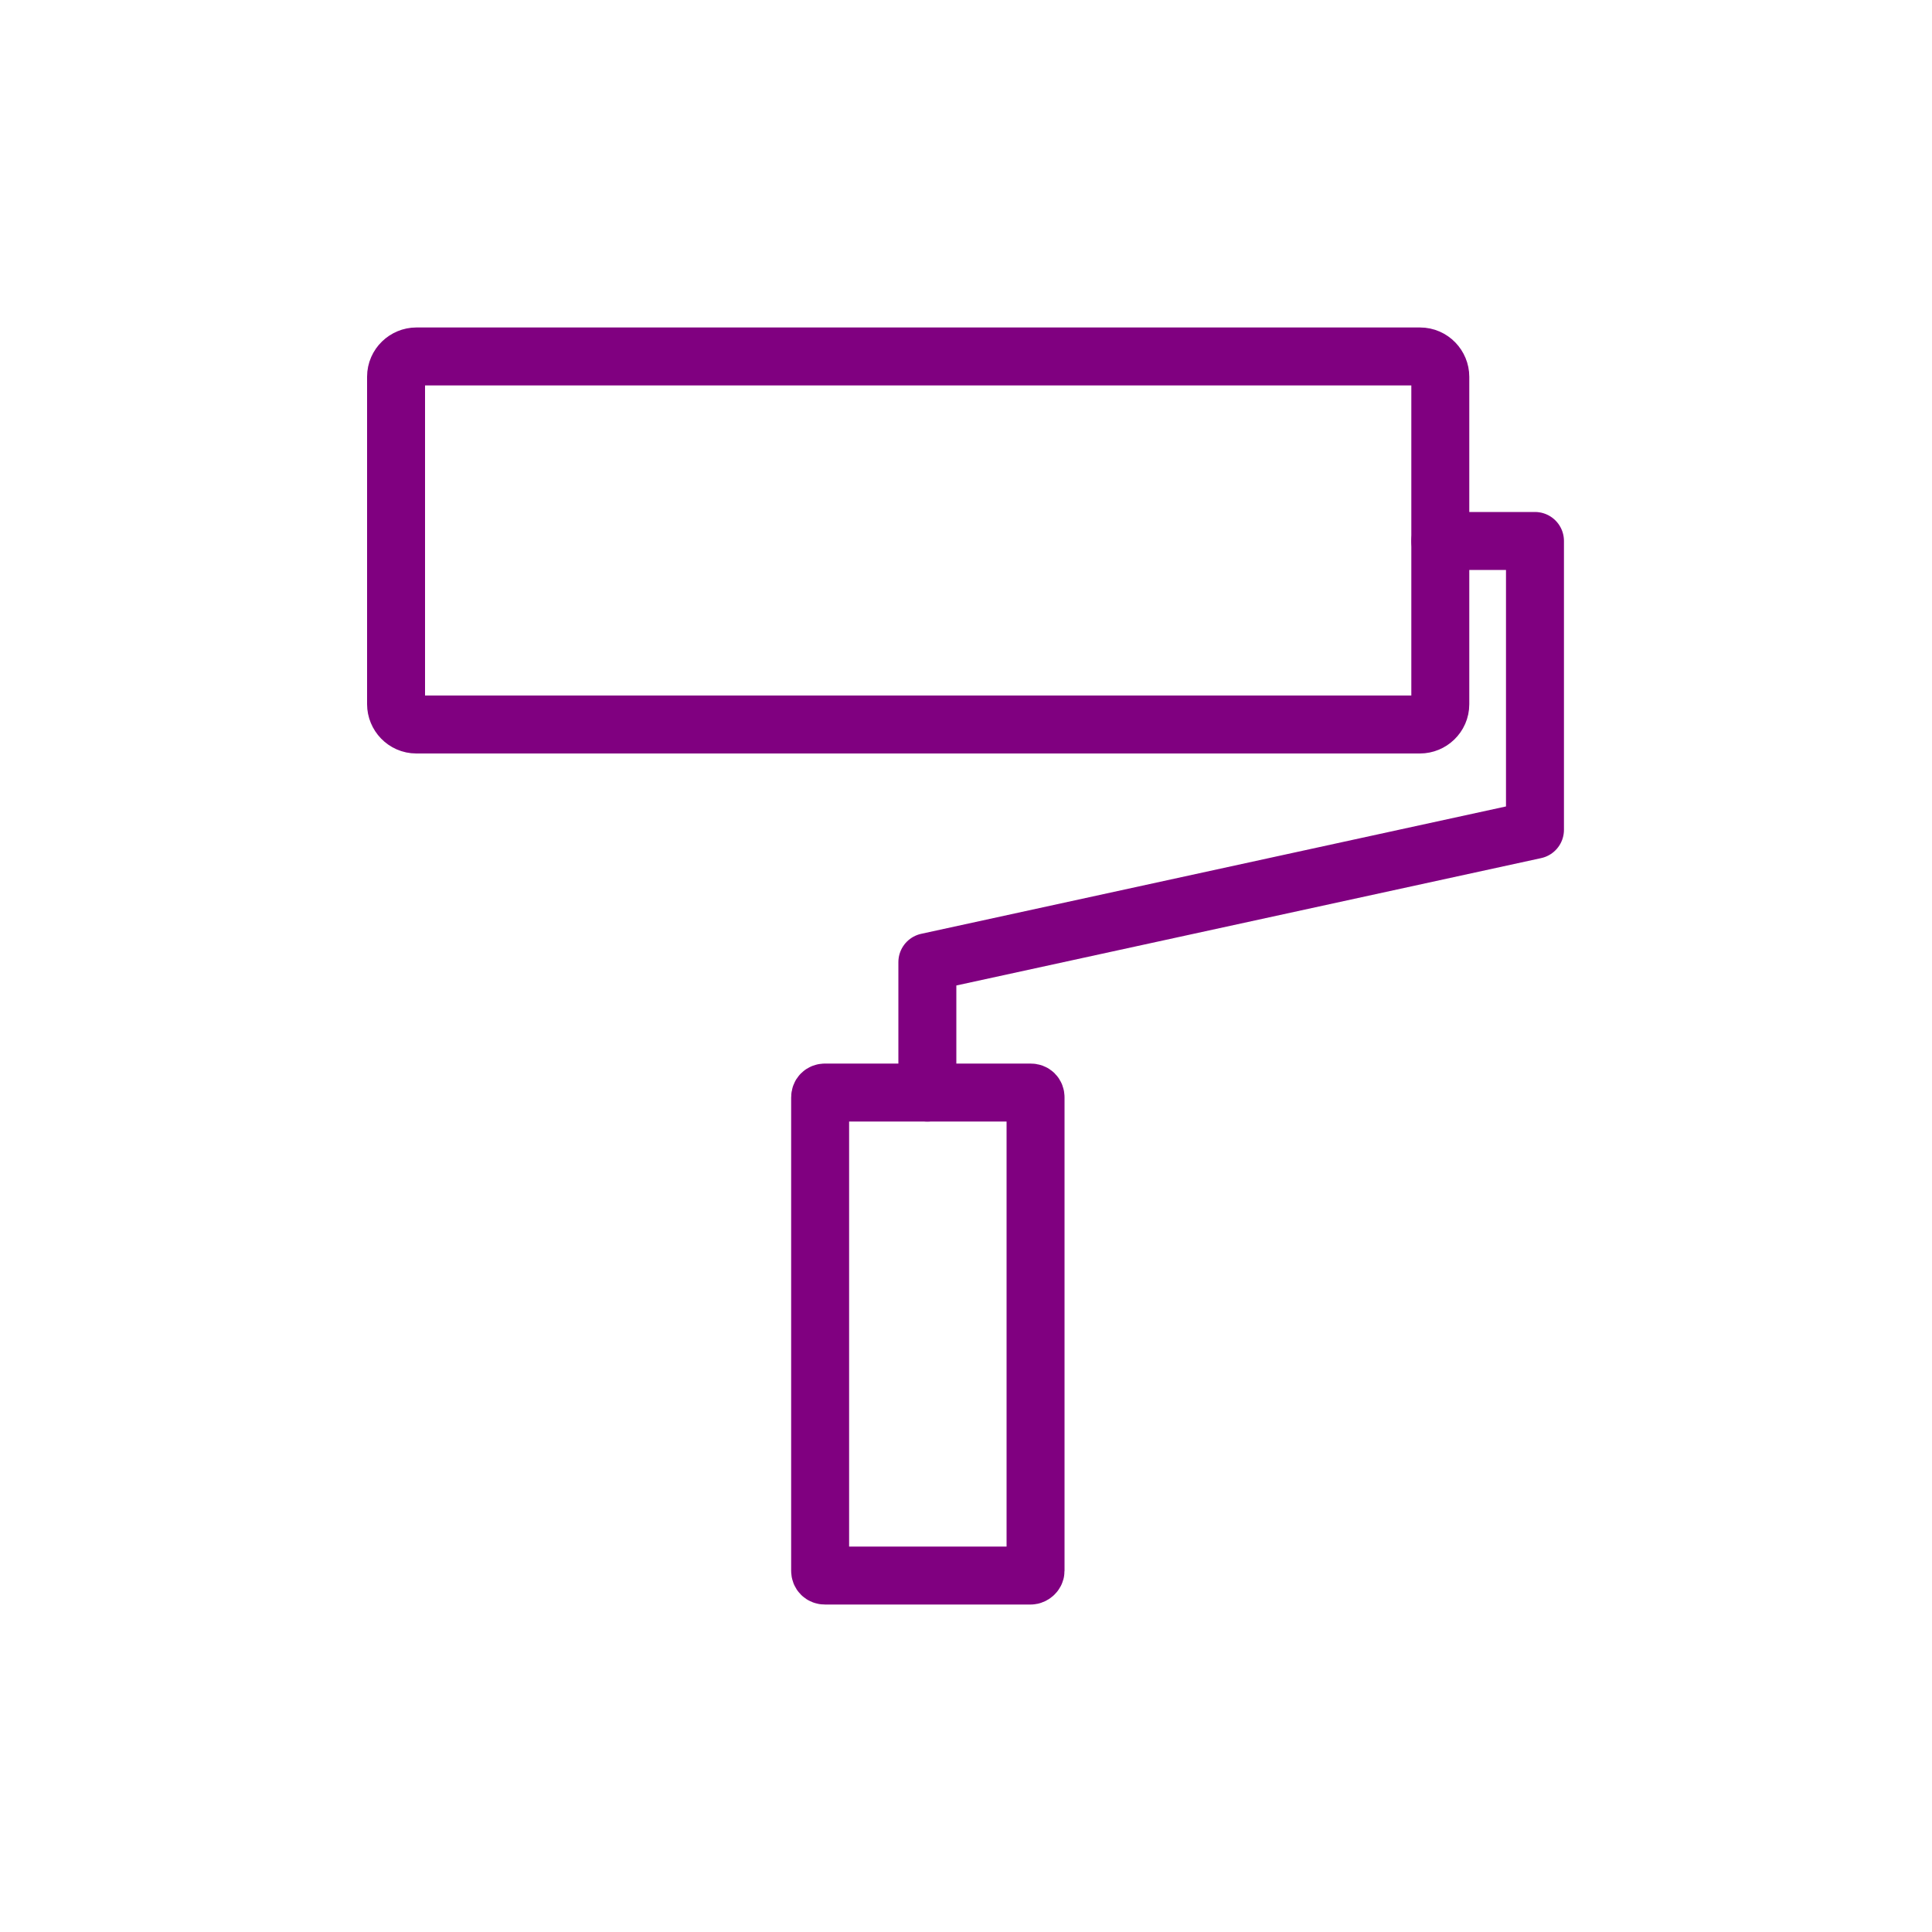 <?xml version="1.0" encoding="utf-8"?>
<!-- Generator: Adobe Illustrator 19.1.0, SVG Export Plug-In . SVG Version: 6.00 Build 0)  -->
<svg version="1.1" id="Layer_1" xmlns="http://www.w3.org/2000/svg" xmlns:xlink="http://www.w3.org/1999/xlink" x="0px" y="0px"
	 viewBox="0 0 200 200" style="enable-background:new 0 0 200 200;" xml:space="preserve">
<style type="text/css">
	.st0{fill:none;stroke:#808080;stroke-width:2;stroke-miterlimit:10;}
	.st1{fill:none;stroke:#000000;stroke-width:2;stroke-miterlimit:10;}
	.st2{fill:none;stroke:#000000;stroke-width:4;stroke-miterlimit:10;}
	.st3{fill:none;stroke:#000000;stroke-miterlimit:10;}
	.st4{fill:purple;}
	.st5{fill:#FFFFFF;}
	.st6{fill:none;stroke:#000000;stroke-width:4;stroke-linecap:square;stroke-linejoin:round;stroke-miterlimit:10;}
	.st7{fill:none;stroke:#000000;stroke-width:4;stroke-linecap:round;stroke-linejoin:round;stroke-miterlimit:10;}
	.st8{opacity:0.6;fill:url(#SVGID_1_);}
	.st9{opacity:0.6;fill:url(#SVGID_2_);}
	.st10{opacity:0.6;fill:url(#SVGID_3_);}
	.st11{opacity:0.6;fill:url(#SVGID_4_);}
	.st12{opacity:0.6;fill:url(#SVGID_5_);}
	.st13{opacity:0.6;fill:url(#SVGID_6_);}
	.st14{opacity:0.6;fill:url(#SVGID_7_);}
	.st15{opacity:0.6;fill:url(#SVGID_8_);}
	.st16{opacity:0.6;fill:url(#SVGID_9_);}
	.st17{fill:none;stroke:#FFFFFF;stroke-width:4;stroke-linecap:round;stroke-linejoin:round;stroke-miterlimit:10;}
	.st18{fill:none;stroke:purple;stroke-width:6;stroke-linecap:round;stroke-linejoin:round;stroke-miterlimit:10;}
</style>
<g>
	<path class="st18" d="M147,36.9H43.1c-1.1,0-2.1,0.9-2.1,2.1v33.9c0,1.1,0.9,2.1,2.1,2.1H147c1.1,0,2.1-0.9,2.1-2.1V39
		C149.1,37.9,148.2,36.9,147,36.9z"/>
	<path class="st18" d="M107.2,162.6v-49c0-0.3-0.2-0.5-0.5-0.5H85.4c-0.3,0-0.5,0.2-0.5,0.5v49c0,0.3,0.2,0.5,0.5,0.5h21.3
		C106.9,163.1,107.2,162.9,107.2,162.6z"/>
	<polyline class="st18" points="149.1,56 158.9,56 158.9,85.9 96,99.6 96,113.1 	"/>
</g>
</svg>
